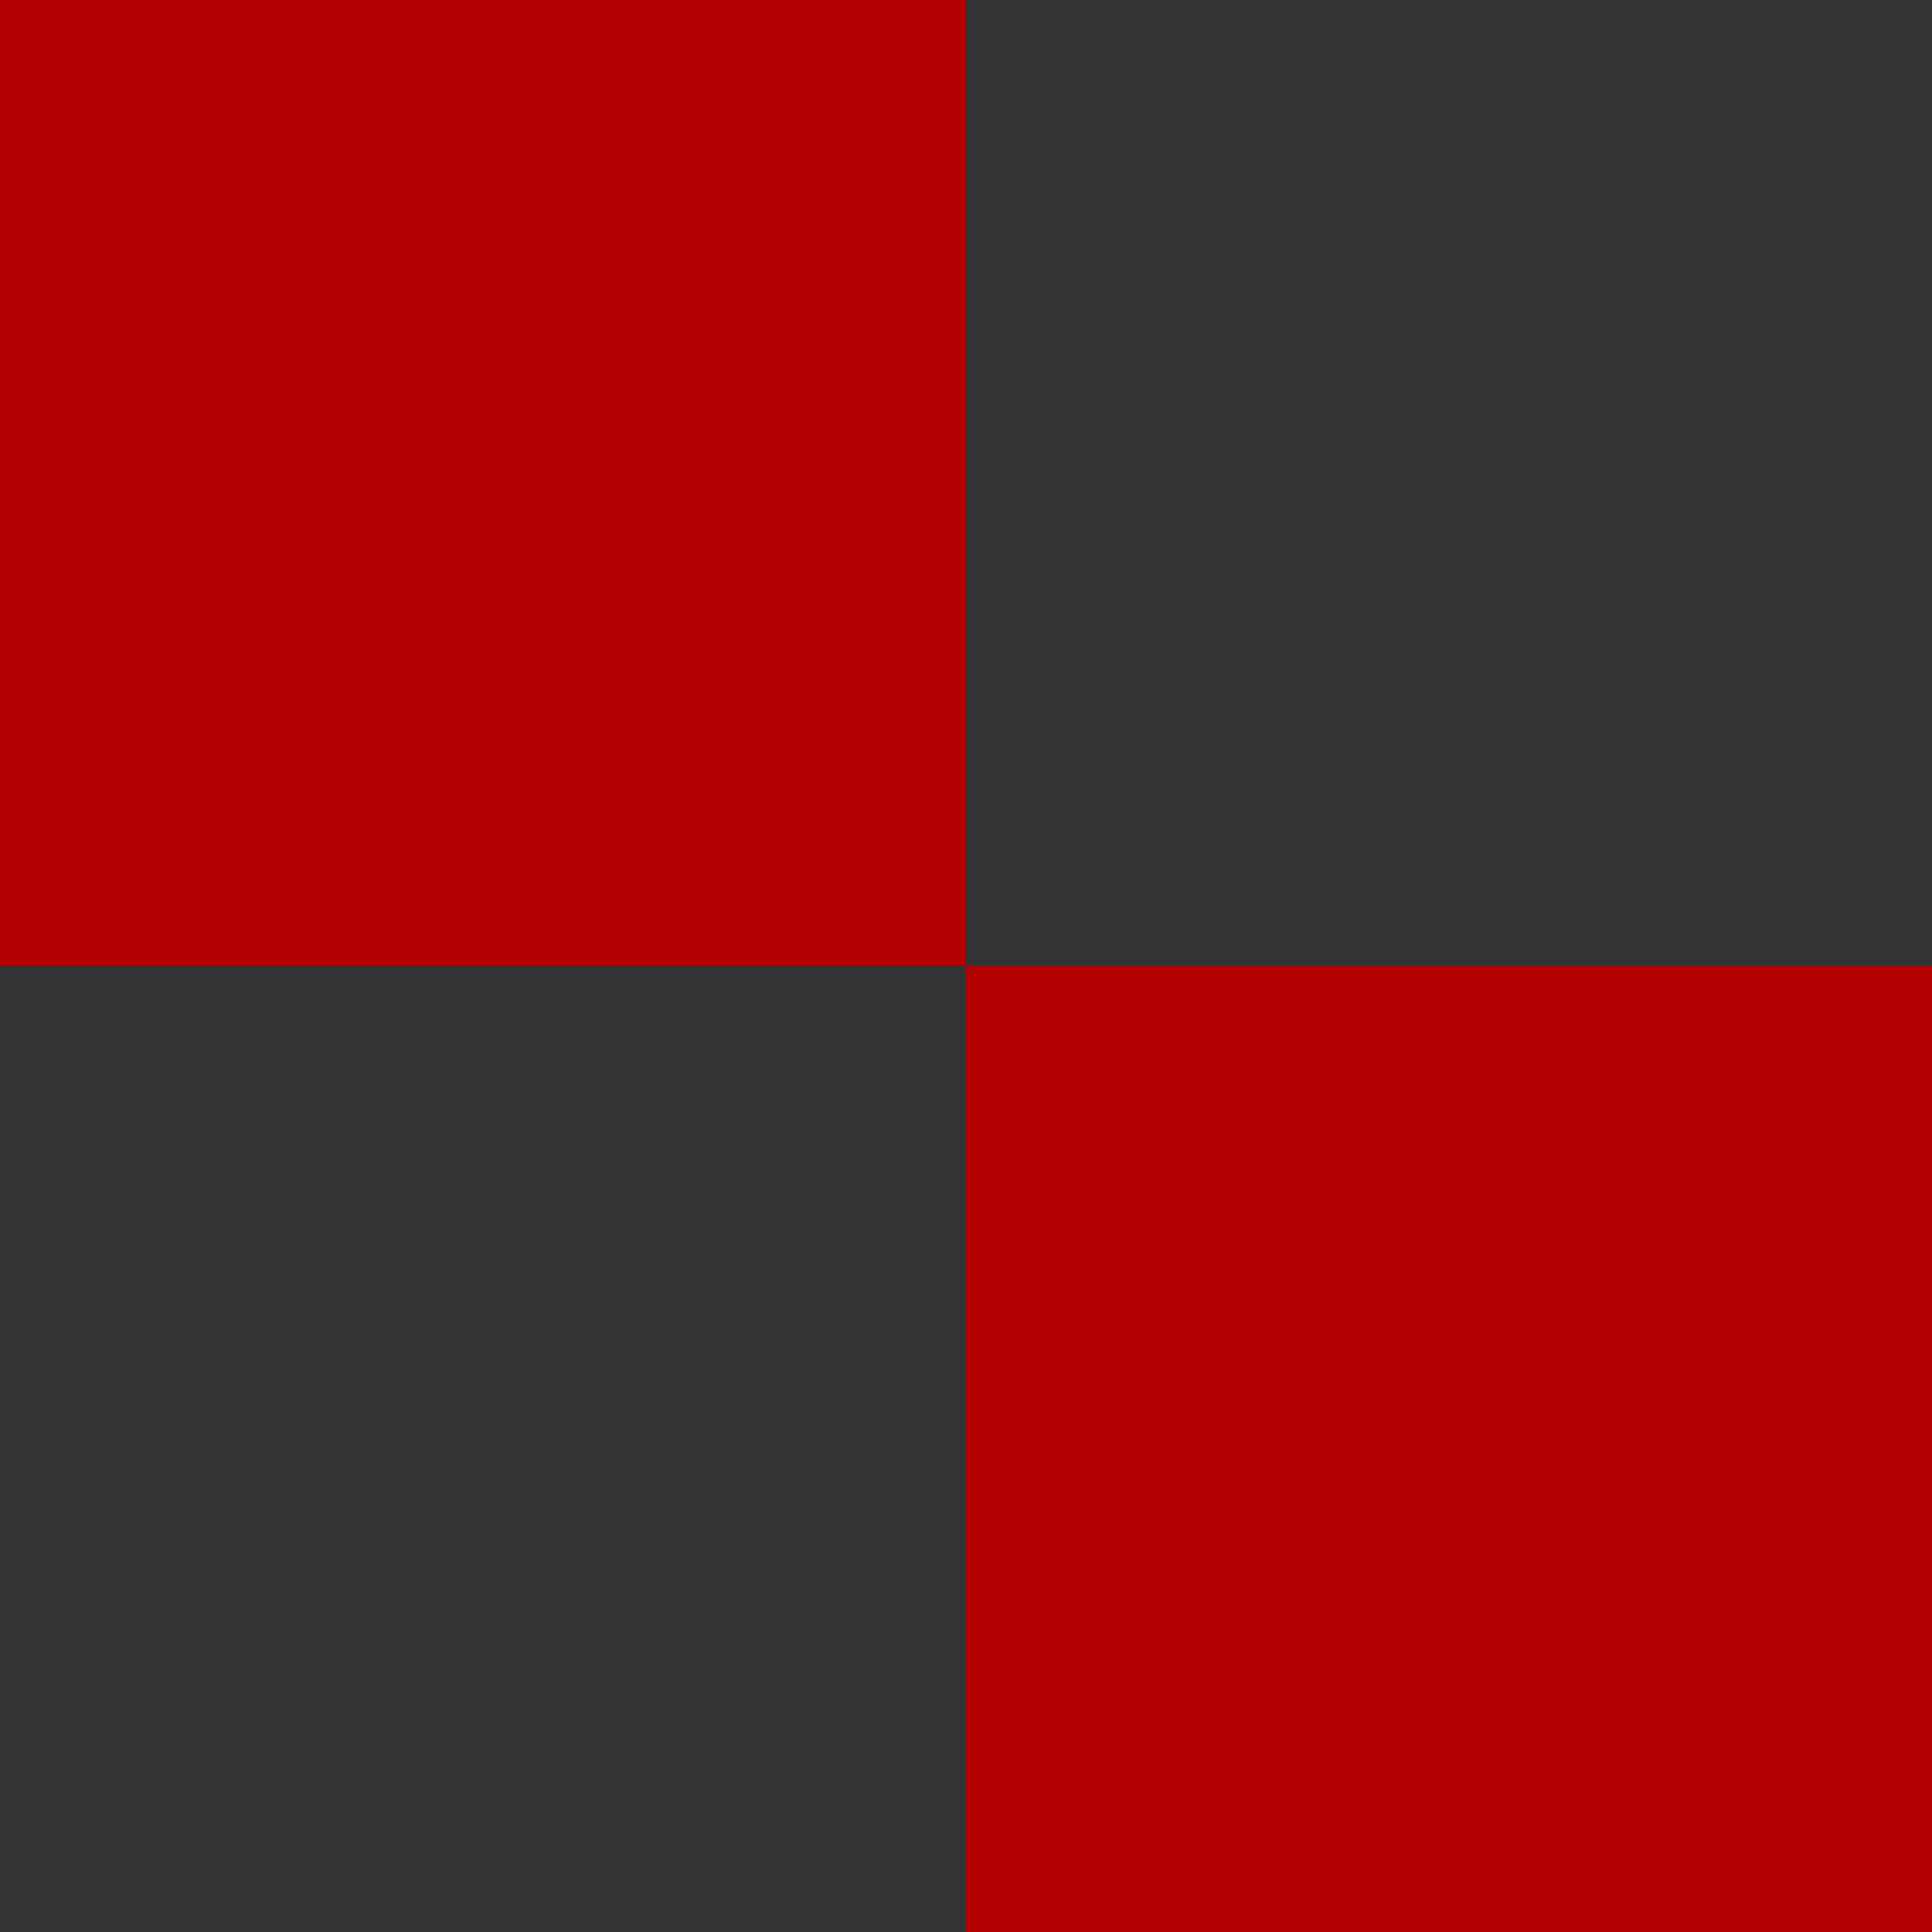 <?xml version="1.0" encoding="UTF-8" standalone="no"?>
<!-- Created with Inkscape (http://www.inkscape.org/) -->

<svg
   xmlns:dc="http://purl.org/dc/elements/1.1/"
   xmlns:cc="http://creativecommons.org/ns#"
   xmlns:rdf="http://www.w3.org/1999/02/22-rdf-syntax-ns#"
   xmlns:svg="http://www.w3.org/2000/svg"
   xmlns="http://www.w3.org/2000/svg"
   xmlns:sodipodi="http://sodipodi.sourceforge.net/DTD/sodipodi-0.dtd"
   xmlns:inkscape="http://www.inkscape.org/namespaces/inkscape"
   width="256"
   height="256"
   viewBox="0 0 840 1188"
   version="1.1"
   id="svg6844"
   inkscape:version="0.92.5 (2060ec1f9f, 2020-04-08)"
   sodipodi:docname="block__void.svg">
  <defs
     id="defs6838" />
  <sodipodi:namedview
     id="base"
     pagecolor="#ffffff"
     bordercolor="#666666"
     borderopacity="1.0"
     inkscape:pageopacity="0.0"
     inkscape:pageshadow="2"
     inkscape:zoom="0.35"
     inkscape:cx="1727.593"
     inkscape:cy="-606.85721"
     inkscape:document-units="px"
     inkscape:current-layer="layer1"
     showgrid="false"
     fit-margin-top="0"
     fit-margin-left="0"
     fit-margin-right="0"
     fit-margin-bottom="0"
     inkscape:window-width="1920"
     inkscape:window-height="1136"
     inkscape:window-x="0"
     inkscape:window-y="27"
     inkscape:window-maximized="1" />
  <g
     inkscape:label="Layer 1"
     inkscape:groupmode="layer"
     id="layer1"
     transform="translate(8527.58,6305.947)">
    <rect
       style="fill:#333333;fill-opacity:1;stroke:none;stroke-width:4.641;stroke-linecap:round;stroke-linejoin:miter;stroke-miterlimit:4;stroke-dasharray:none;stroke-opacity:1"
       id="rect7406"
       width="1188"
       height="1188"
       x="-8701.58"
       y="-6305.947" />
    <rect
       style="fill:#b30000;fill-opacity:1;stroke:none;stroke-width:4.641;stroke-linecap:round;stroke-linejoin:miter;stroke-miterlimit:4;stroke-dasharray:none;stroke-opacity:1"
       id="rect7389"
       width="594"
       height="594"
       x="-8701.58"
       y="-6305.947" />
    <rect
       style="fill:#b30000;fill-opacity:1;stroke:none;stroke-width:4.641;stroke-linecap:round;stroke-linejoin:miter;stroke-miterlimit:4;stroke-dasharray:none;stroke-opacity:1"
       id="rect7389-0"
       width="594"
       height="594"
       x="-8107.58"
       y="-5711.947" />
  </g>
</svg>
